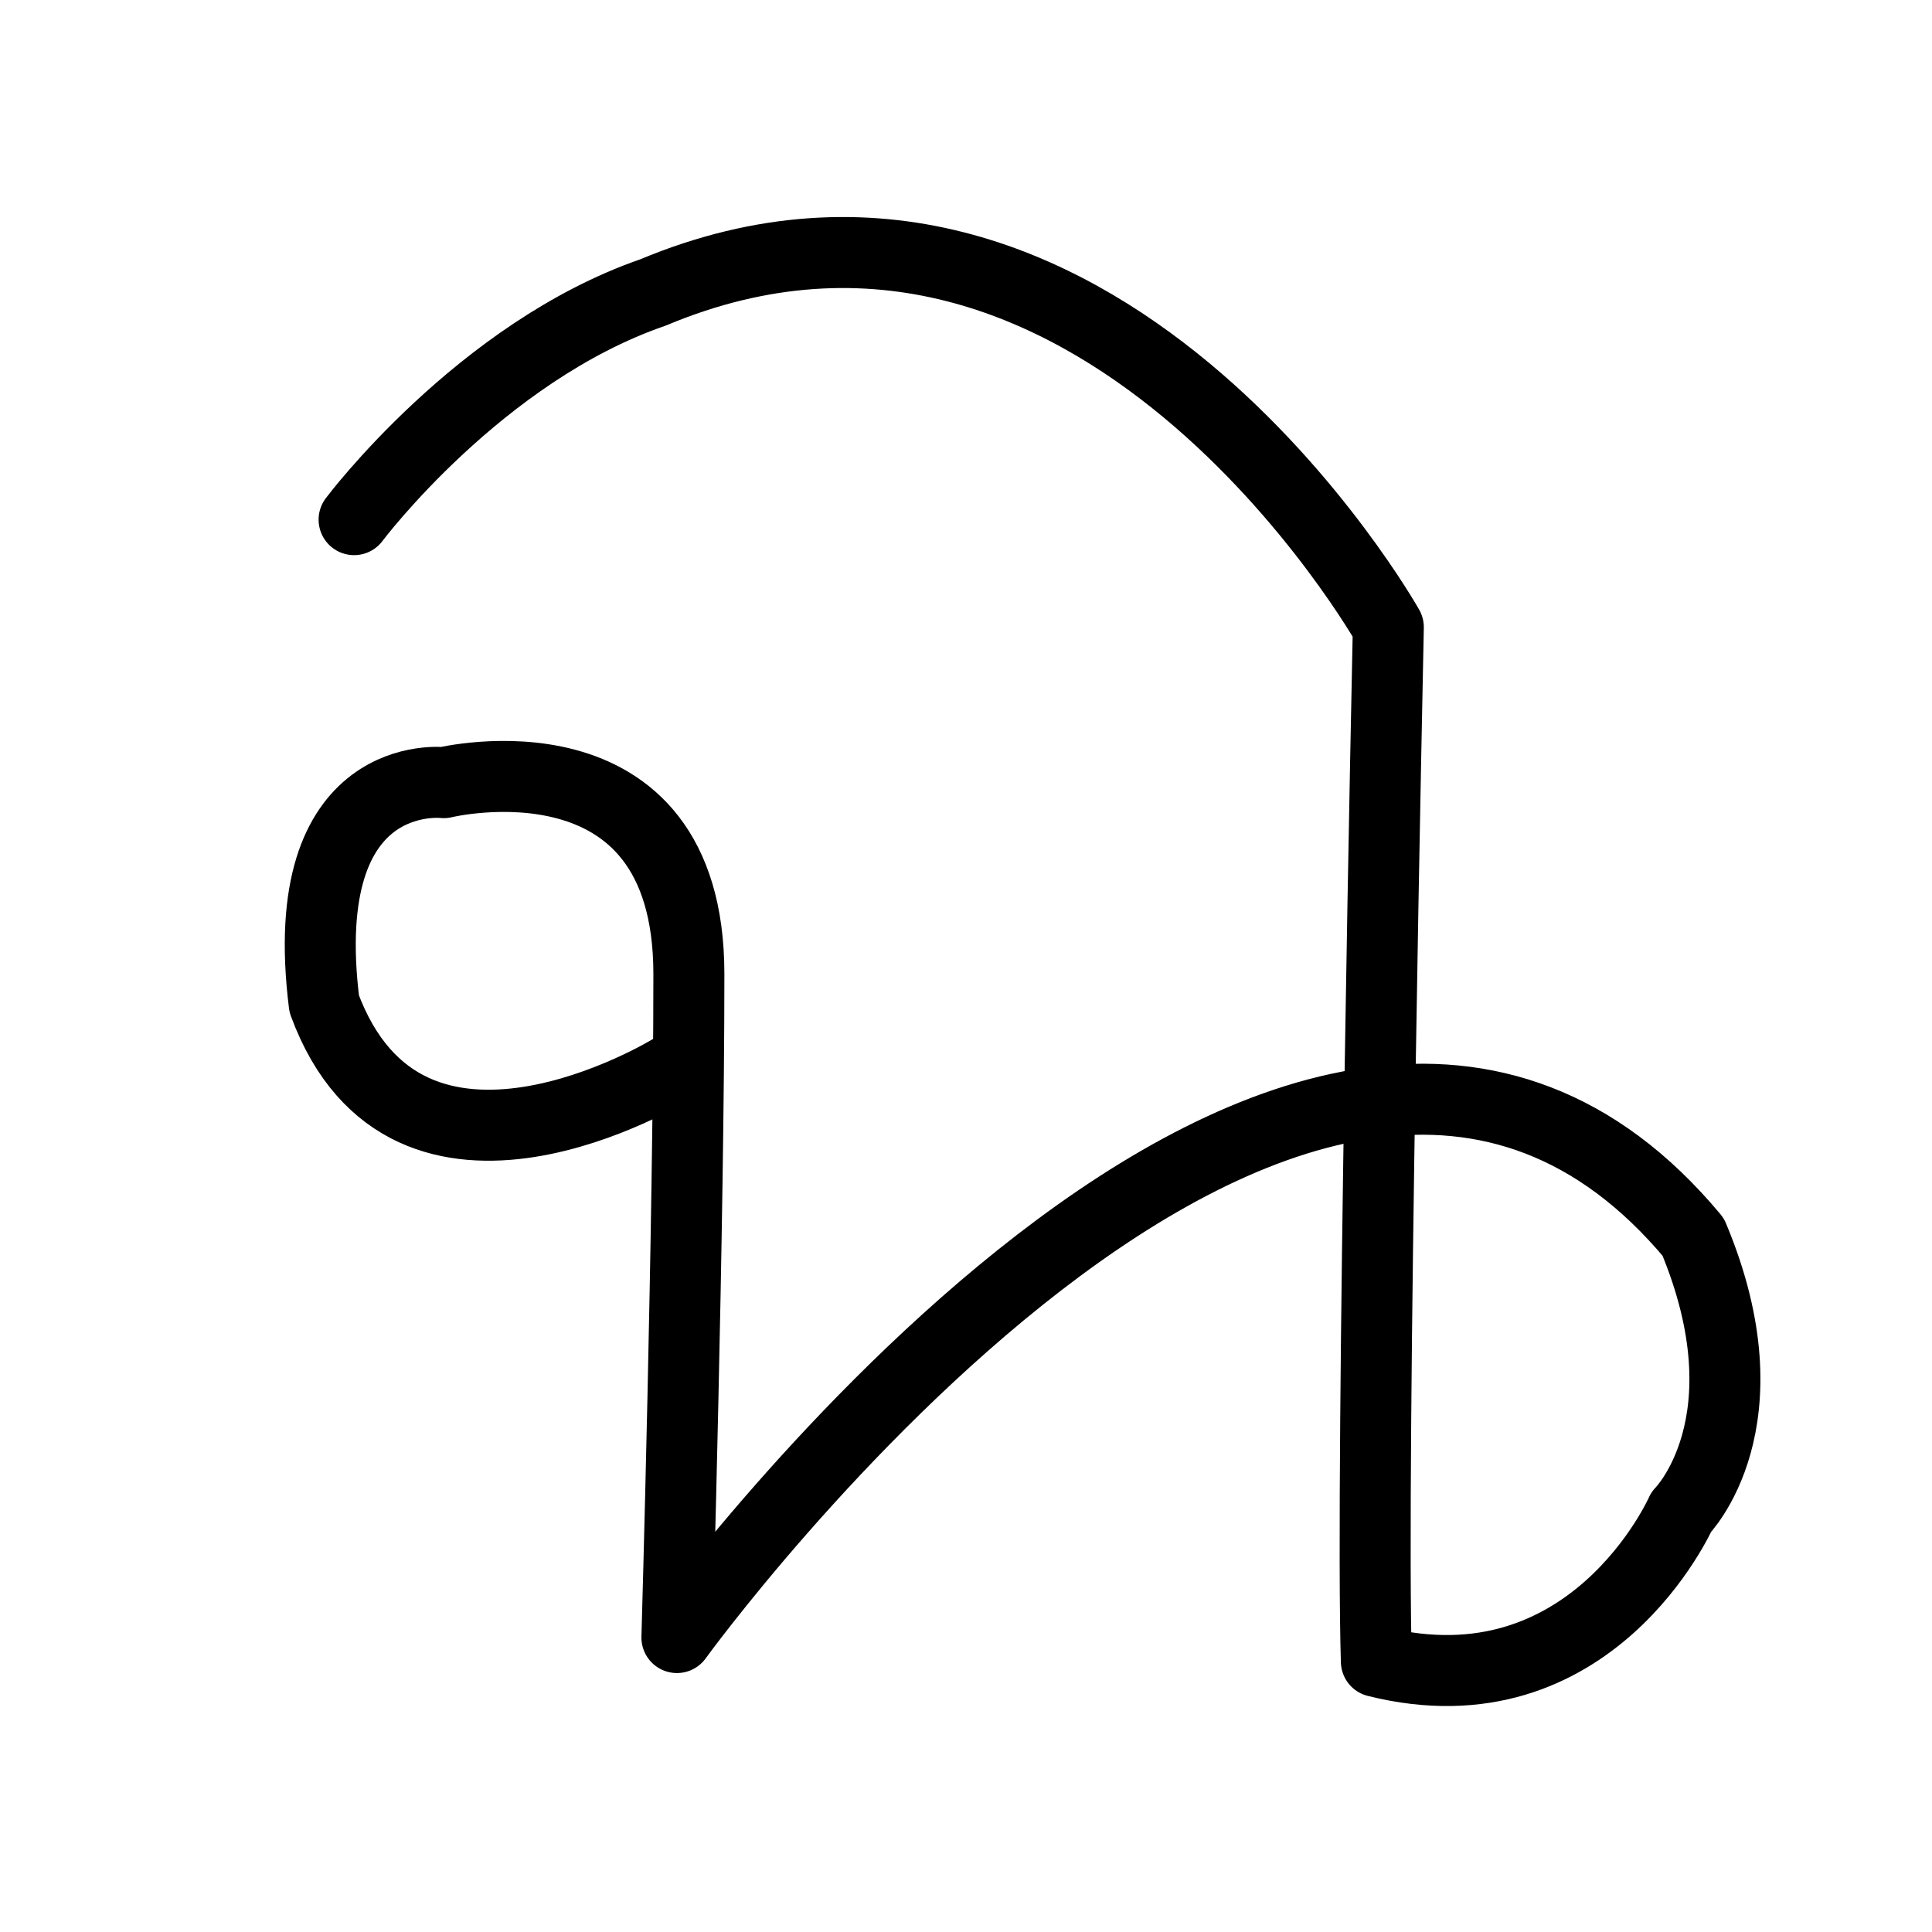<?xml version="1.0" encoding="UTF-8" standalone="no"?>
<!-- Created with Inkscape (http://www.inkscape.org/) -->

<svg
   xmlns:dc="http://purl.org/dc/elements/1.1/"
   xmlns:cc="http://creativecommons.org/ns#"
   xmlns:rdf="http://www.w3.org/1999/02/22-rdf-syntax-ns#"
   xmlns:svg="http://www.w3.org/2000/svg"
   xmlns="http://www.w3.org/2000/svg"
   version="1.1"
   width="32"
   height="32"
   id="svg2993">
  <defs
     id="defs2995" />
  <g
     id="layer1">
    <path
       d="m 11.113,17.716 c 0,0 -4.357,2.674 -5.743,-1.089 -0.495,-3.961 1.98,-3.664 1.98,-3.664 0,0 4.06,-0.99 4.06,3.169 0,4.159 -0.198,10.991 -0.198,10.991 0,0 10.397,-14.358 16.833,-6.634 1.287,3.07 -0.198,4.555 -0.198,4.555 0,0 -1.485,3.367 -5.05,2.475 -0.099,-3.169 0.198,-17.13 0.198,-17.13 0,0 -4.852,-8.615 -12.179,-5.545 -2.872,0.99 -4.951,3.763 -4.951,3.763"
       id="path4772"
       style="fill:none;stroke:#000000;stroke-width:1.176;stroke-linecap:round;stroke-linejoin:round;stroke-miterlimit:4;stroke-opacity:1;stroke-dasharray:none" />
  </g>
</svg>

